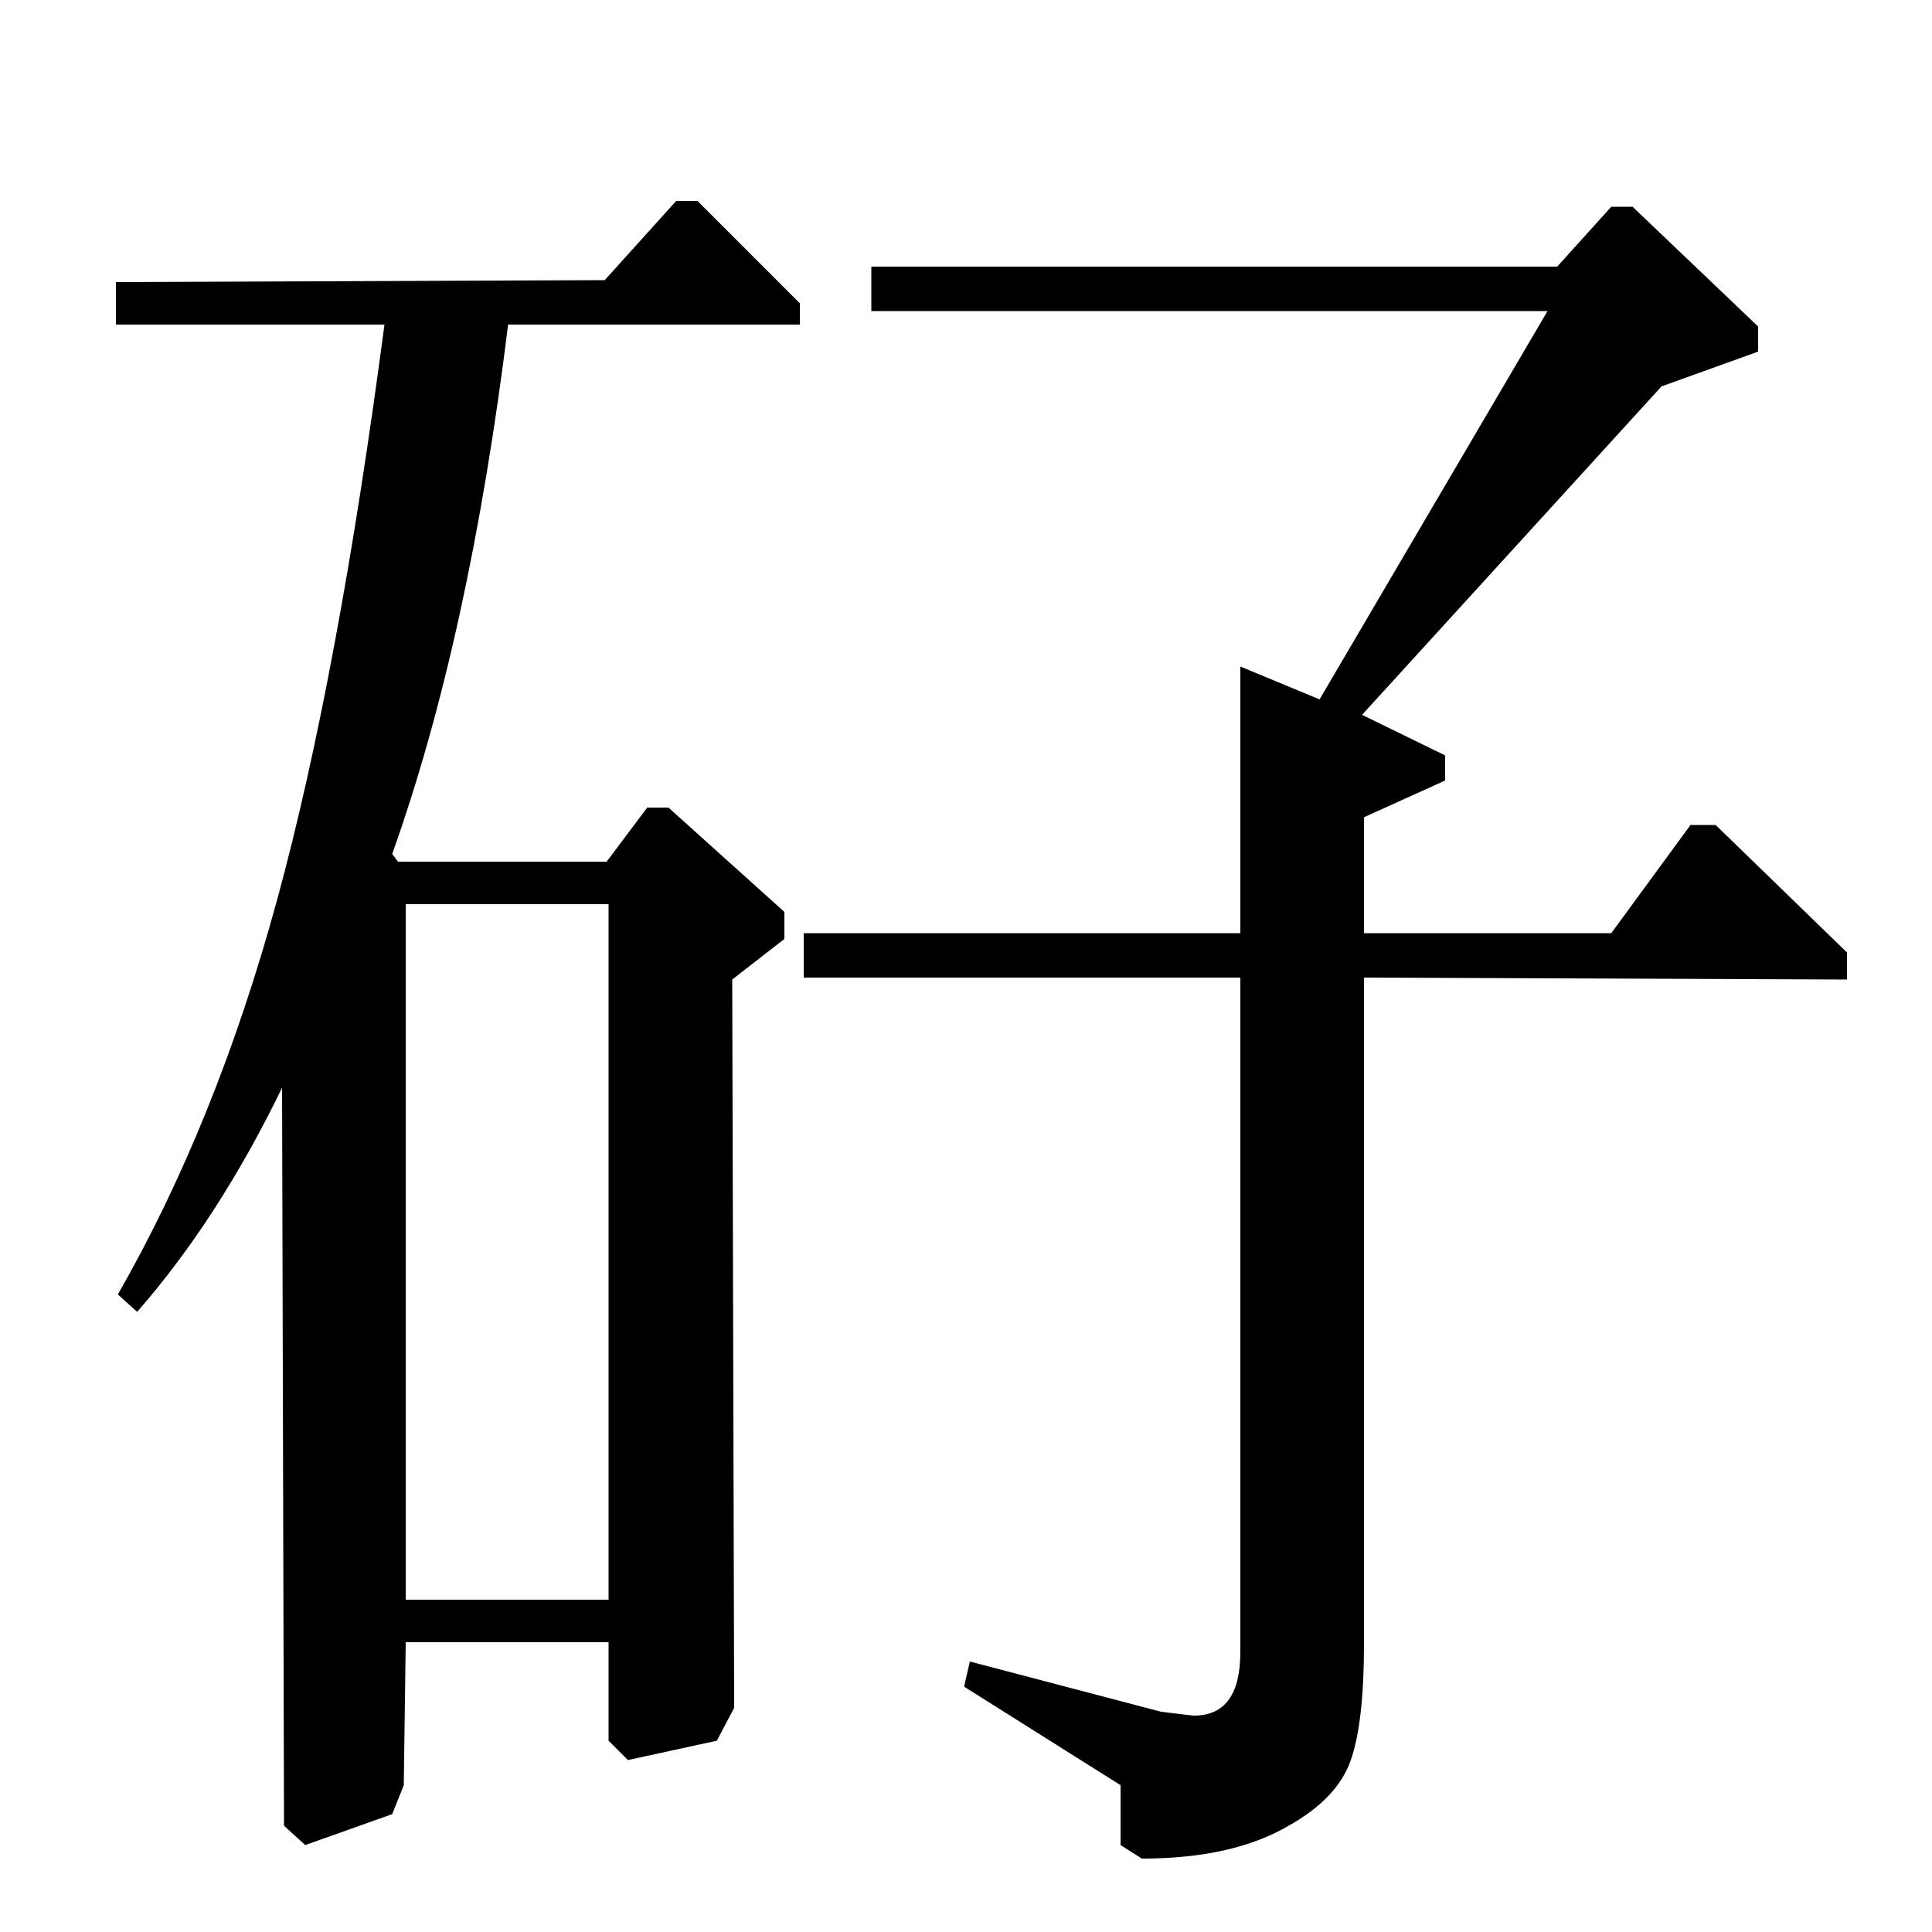 <?xml version="1.0" standalone="no"?>
<!DOCTYPE svg PUBLIC "-//W3C//DTD SVG 1.1//EN" "http://www.w3.org/Graphics/SVG/1.1/DTD/svg11.dtd" >
<svg xmlns="http://www.w3.org/2000/svg" xmlns:xlink="http://www.w3.org/1999/xlink" version="1.1" viewBox="0 -140 1000 1000">
  <g transform="matrix(1 0 0 -1 0 860)">
   <path fill="currentColor"
d="M888 573l68 -66v-14l-250 1v-345q0 -41 -7 -60.5t-32 -33.5q-29 -17 -76 -17l-11 7v31l-81 51l3 13l99 -26q16 -2 17 -2q24 0 24 33v349h-226v23h226v138l41 -17l118 201h-350v23h355l28 31h11l65 -62v-13l-50 -18l-155 -170l43 -21v-13l-42 -19v-60h128l41 56h13z
M313 855l37 41h11l53 -53v-11h-151q-20 -162 -60 -274l3 -4h108l21 28h11l60 -54v-14l-27 -21l1 -377l-9 -17l-46 -10l-10 10v51h-105l-1 -74l-6 -15l-45 -16l-11 10l-1 382q-33 -68 -75 -116l-10 9q51 89 82.5 204.5t55.5 297.5h-139v22zM210 172h105v360h-105v-360z" />
  </g>

</svg>
